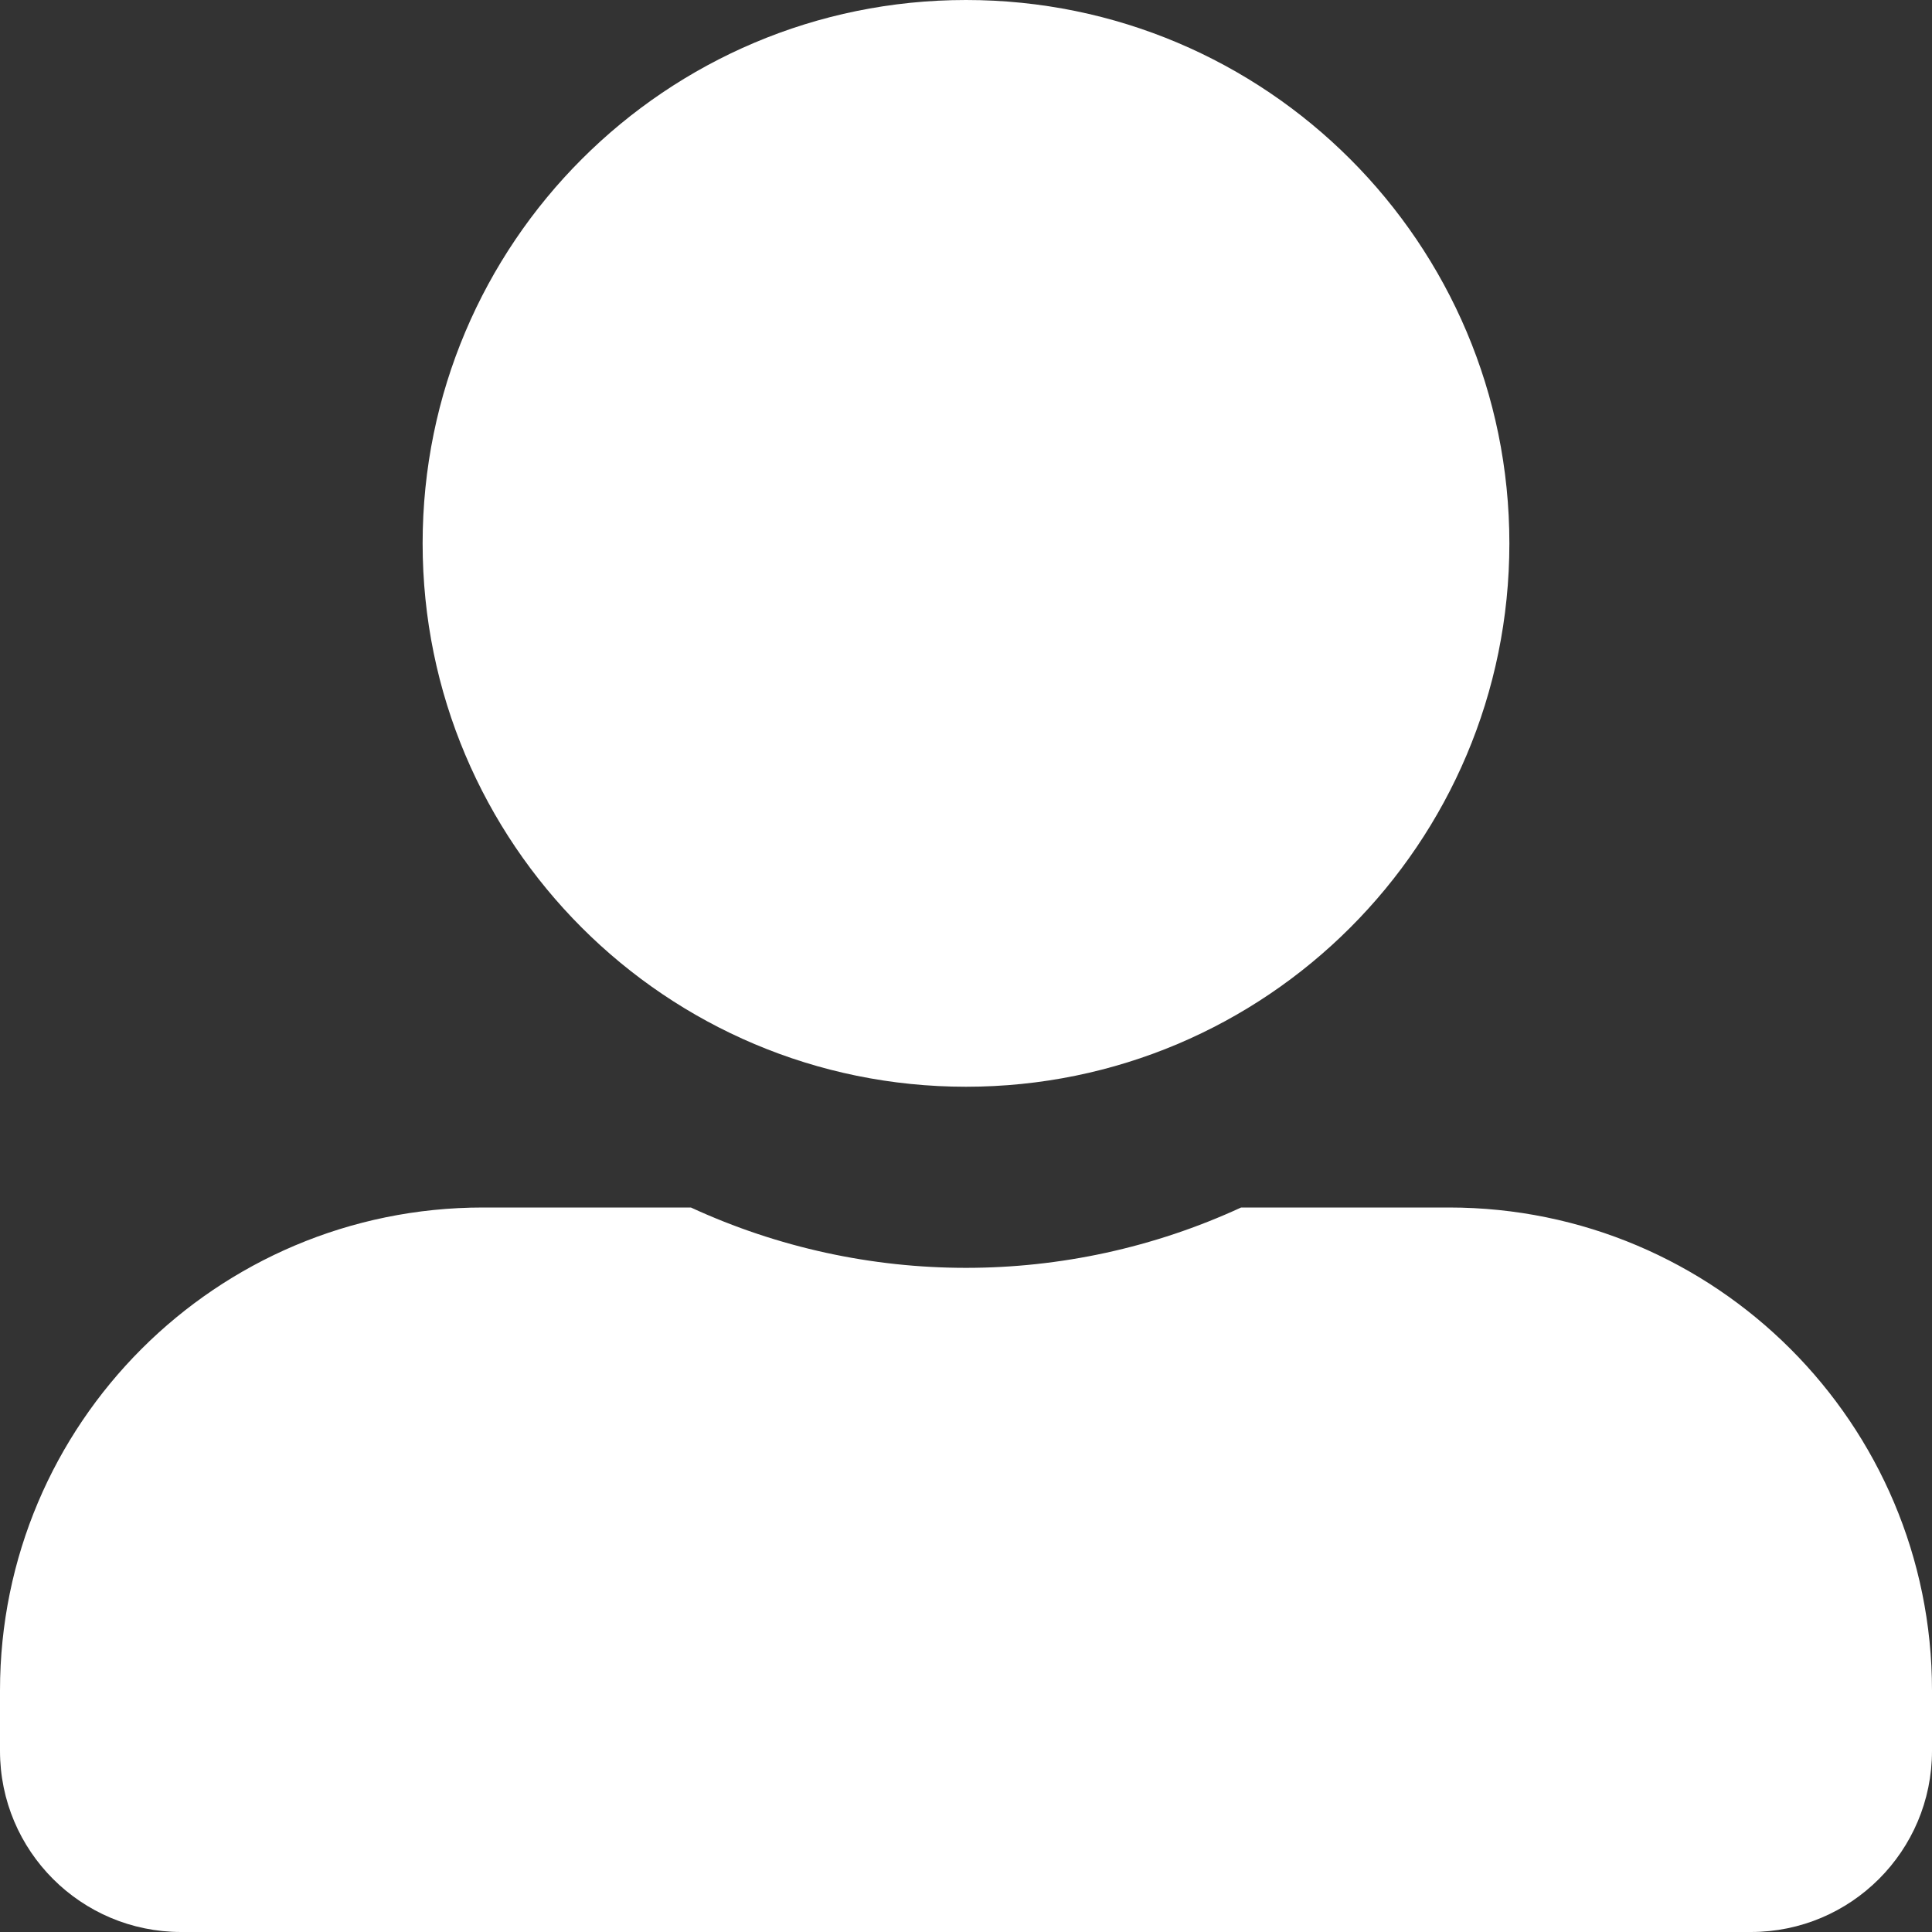 ﻿<?xml version="1.0" encoding="utf-8"?>
<svg version="1.1" xmlns:xlink="http://www.w3.org/1999/xlink" width="20px" height="20px" xmlns="http://www.w3.org/2000/svg">
  <rect width="100%" height="100%" fill="#333333" stroke="none"/>
  <g transform="matrix(1 0 0 1 -14 -173 )">
    <path d="M 4.375 5.625  C 4.375 8.732  6.893 11.25  10 11.25  C 13.107 11.25  15.625 8.732  15.625 5.625  C 15.625 2.518  13.107 0  10 0  C 6.893 0  4.375 2.518  4.375 5.625  Z M 20 17.5  C 20 14.739  17.761 12.5  15 12.5  L 12.848 12.5  C 11.041 13.333  8.959 13.333  7.152 12.5  L 5 12.5  C 2.239 12.5  0 14.739  0 17.5  L 0 18.125  C 0 19.161  0.839 20  1.875 20  L 18.125 20  C 19.161 20  20 19.161  20 18.125  L 20 17.5  Z " fill-rule="nonzero" fill="#ffffff" stroke="none" transform="matrix(1 0 0 1 14 173 )" />
  </g>
</svg>